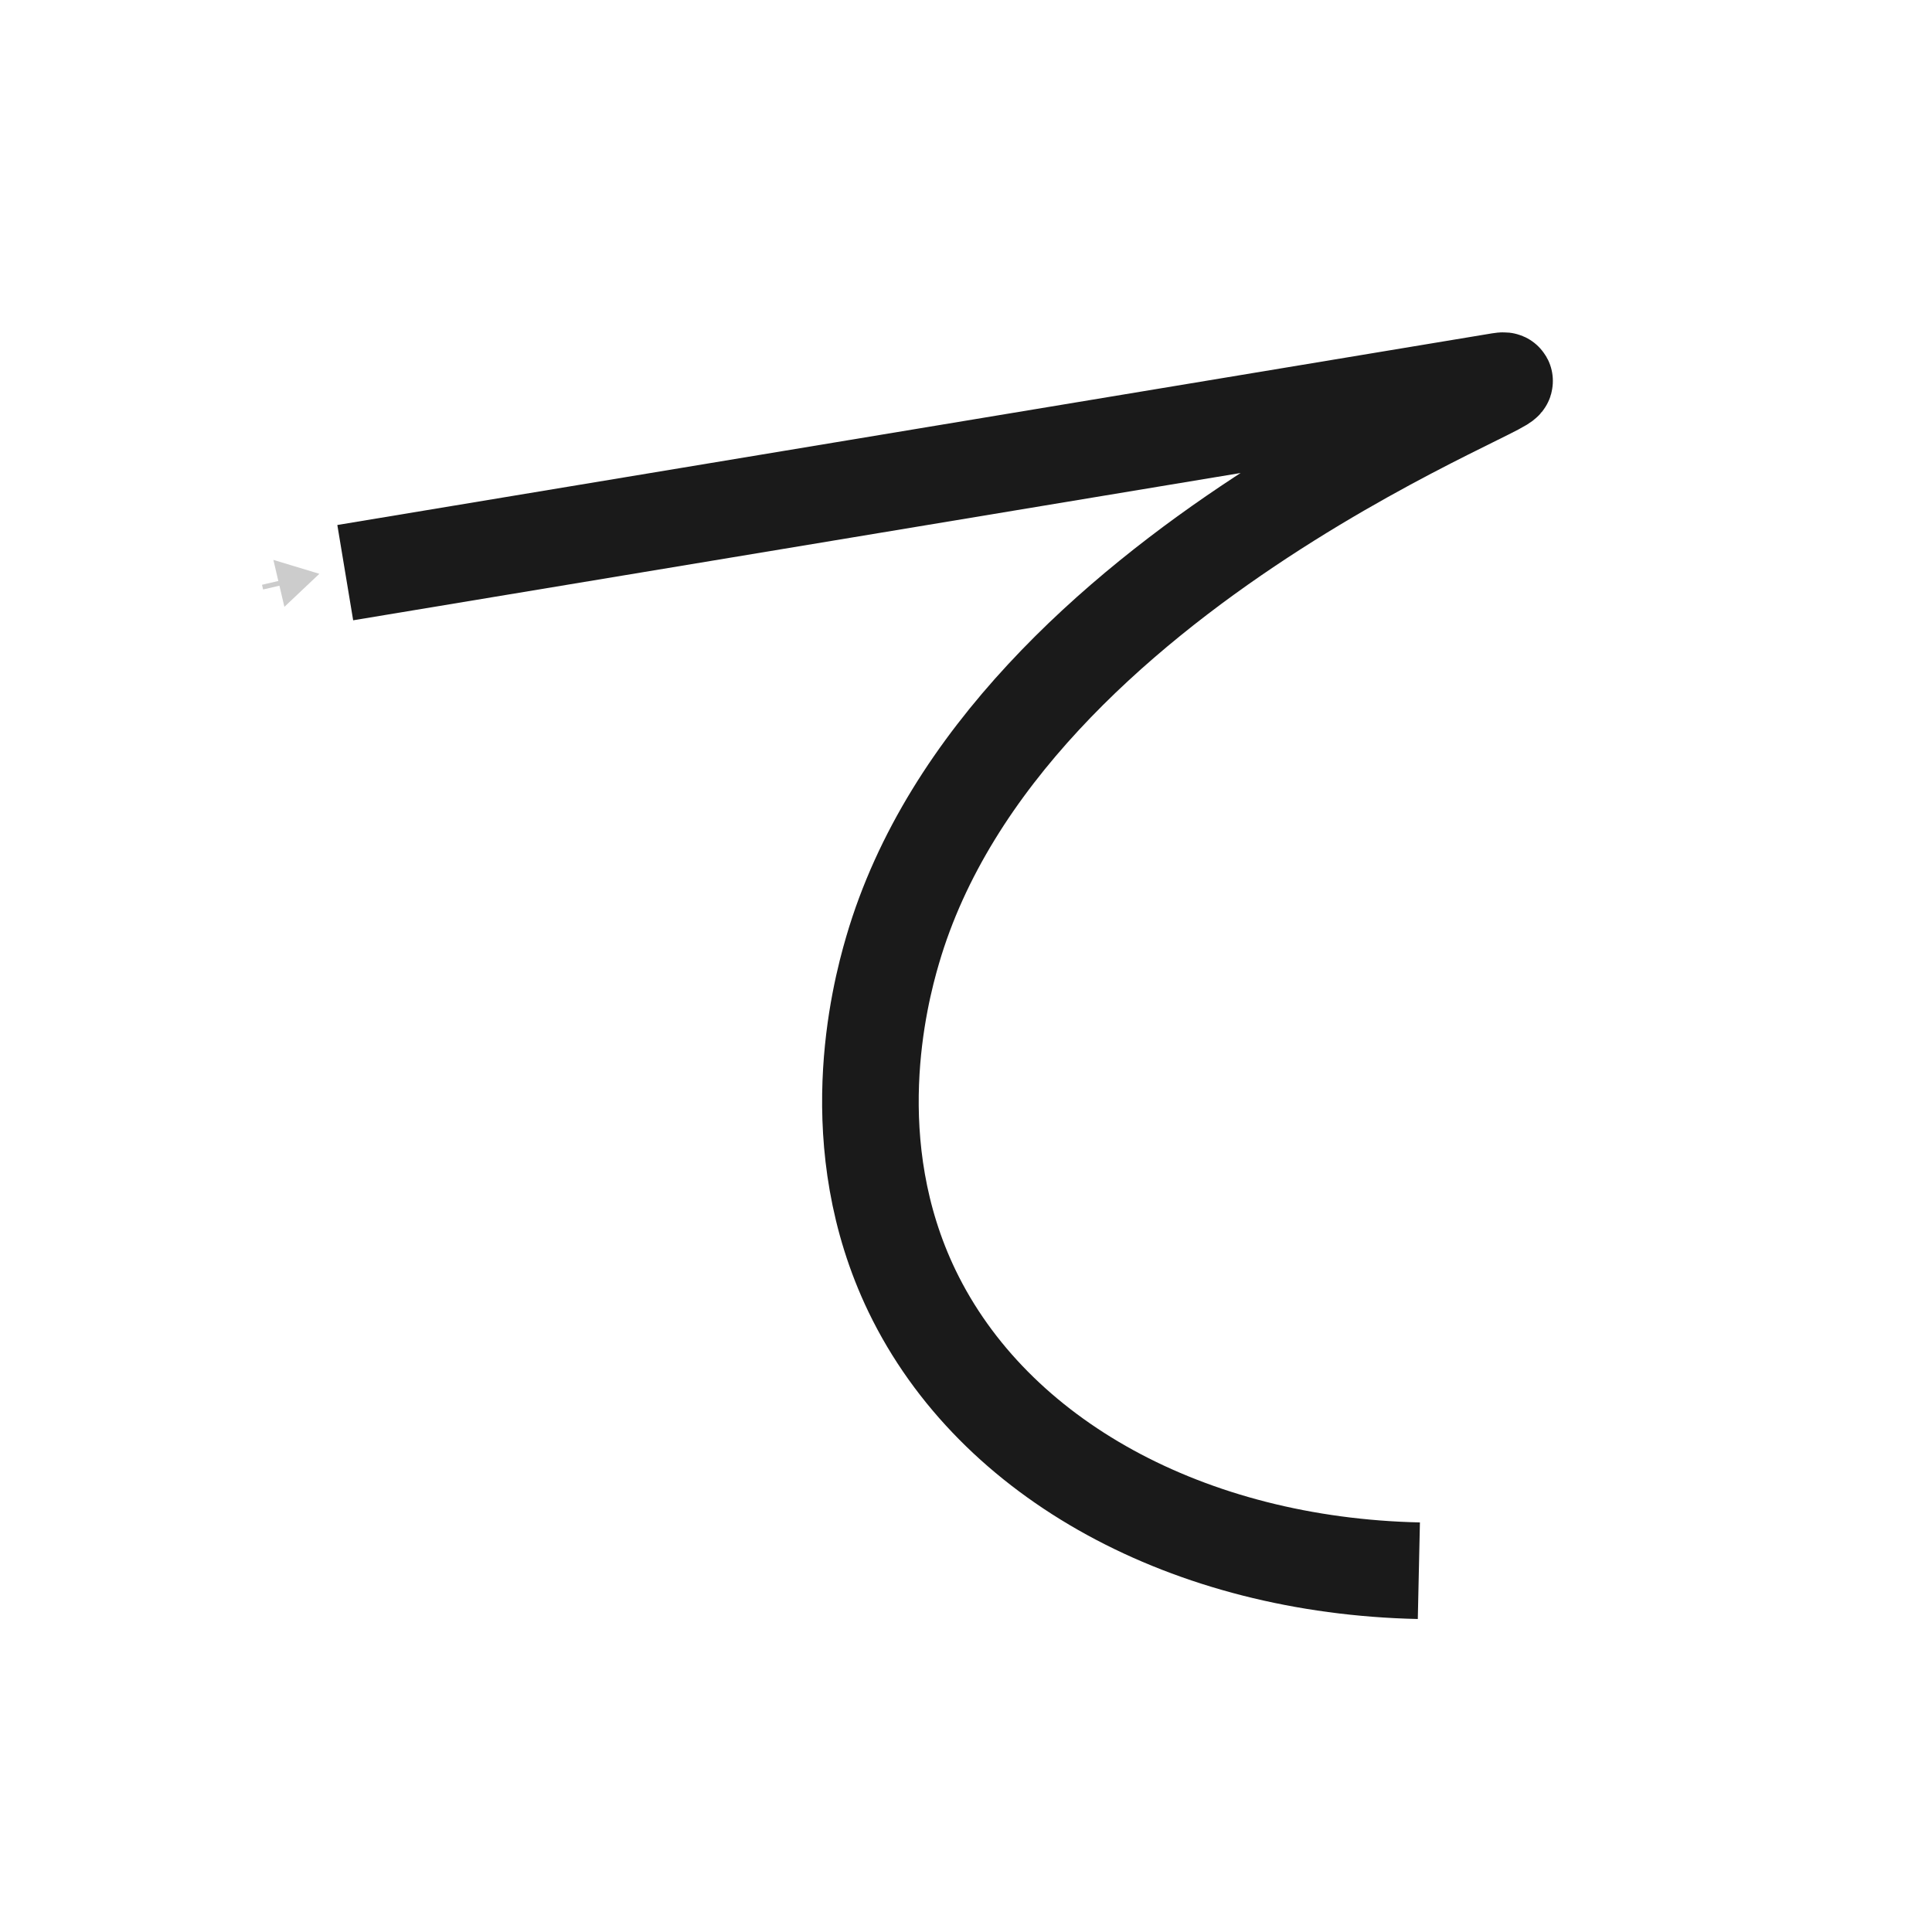 <?xml version="1.0" encoding="UTF-8"?><svg id="a" xmlns="http://www.w3.org/2000/svg" viewBox="0 0 100 100"><defs><style>.b{stroke:#1a1a1a;stroke-width:5px;}.b,.c{fill:none;stroke-miterlimit:10;}.c{stroke:#ccc;stroke-width:.25px;}.d{fill:#ccc;}</style></defs><path class="b" d="M17.87,29.64c19.92-3.31,39.84-6.61,59.77-9.92,3.13-.52-25.62,9.51-31.44,29.46-.7,2.38-2.65,10.05,1.01,17.65,4.23,8.76,14.36,14.21,26.23,14.47"/><g><line class="d" x1="13.59" y1="30.39" x2="16.53" y2="29.7"/><g><line class="c" x1="13.59" y1="30.39" x2="14.79" y2="30.11"/><polygon class="d" points="14.72 31.41 16.53 29.7 14.15 28.98 14.72 31.41"/></g></g></svg>